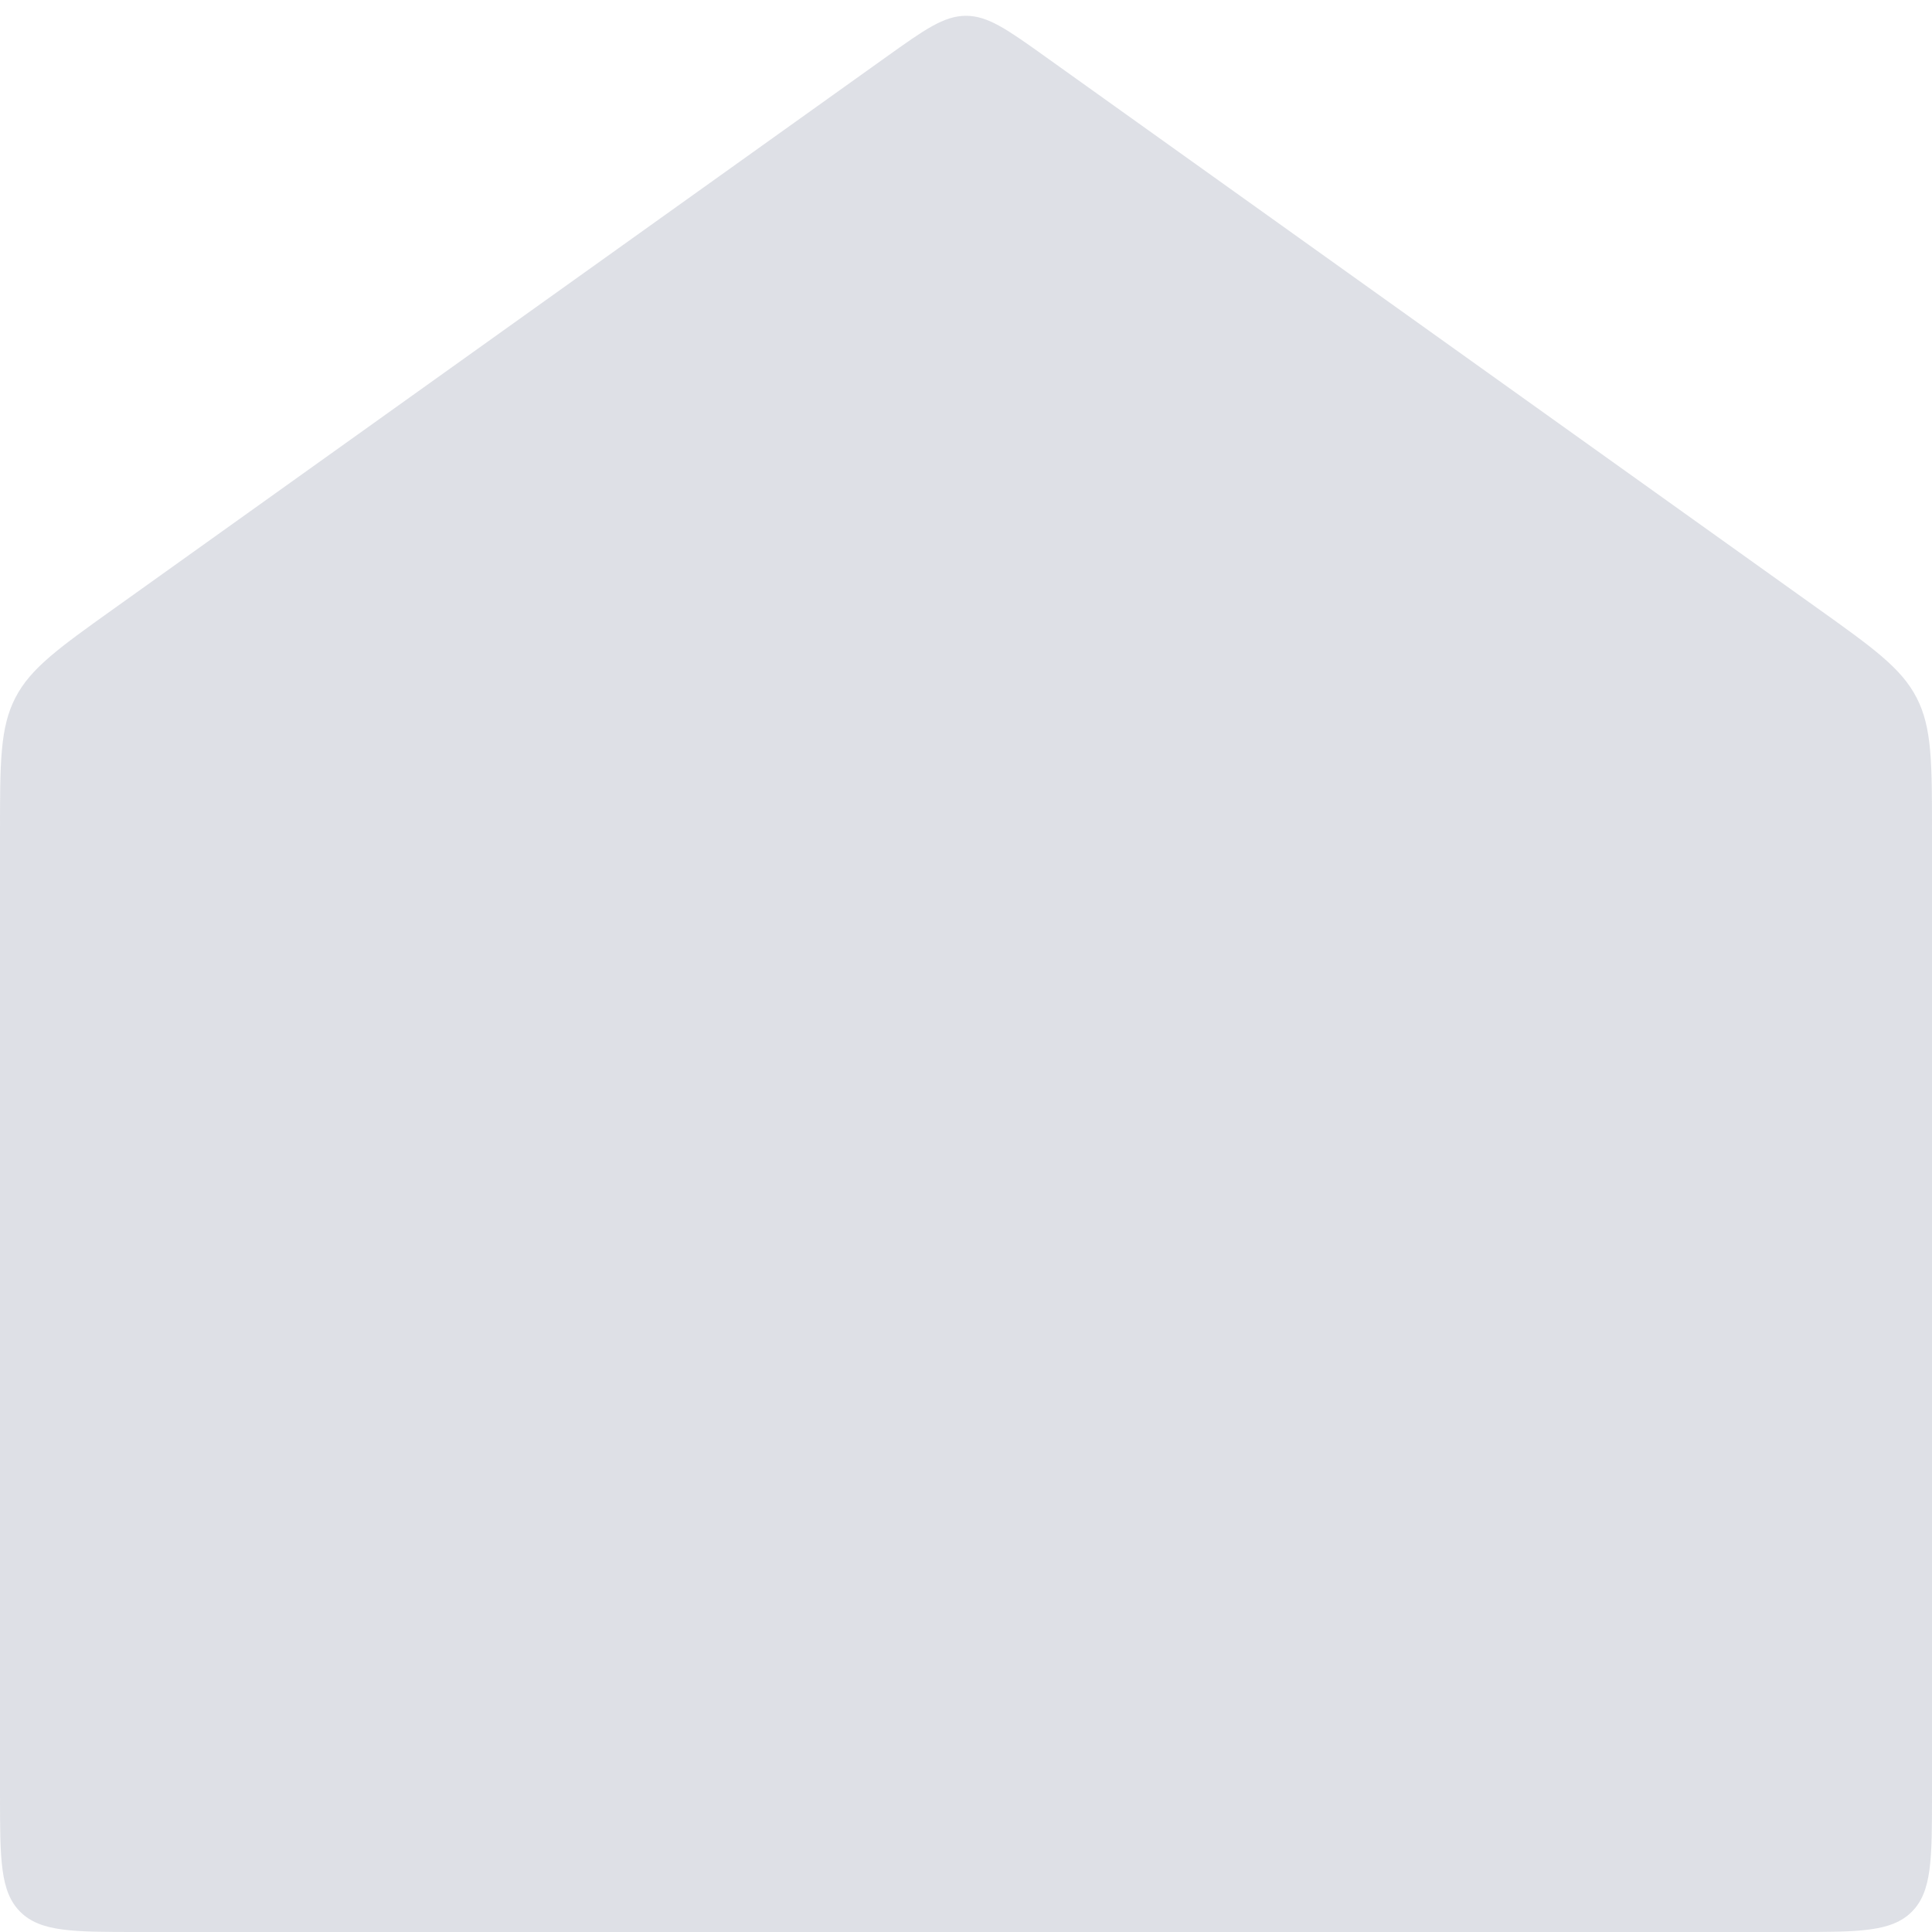 <svg width="28" height="28" viewBox="0 0 28 28" fill="none" xmlns="http://www.w3.org/2000/svg">
<path d="M0 12.059C0 11.049 0 10.545 0.222 10.114C0.443 9.683 0.854 9.39 1.675 8.804L12.838 0.83C13.399 0.429 13.68 0.229 14 0.229C14.32 0.229 14.601 0.429 15.162 0.83L26.325 8.804C27.146 9.39 27.557 9.683 27.778 10.114C28 10.545 28 11.049 28 12.059V26C28 26.943 28 27.414 27.707 27.707C27.414 28 26.943 28 26 28H2C1.057 28 0.586 28 0.293 27.707C0 27.414 0 26.943 0 26V12.059Z" fill="#7E869E" fill-opacity="0.25"/>
</svg>
